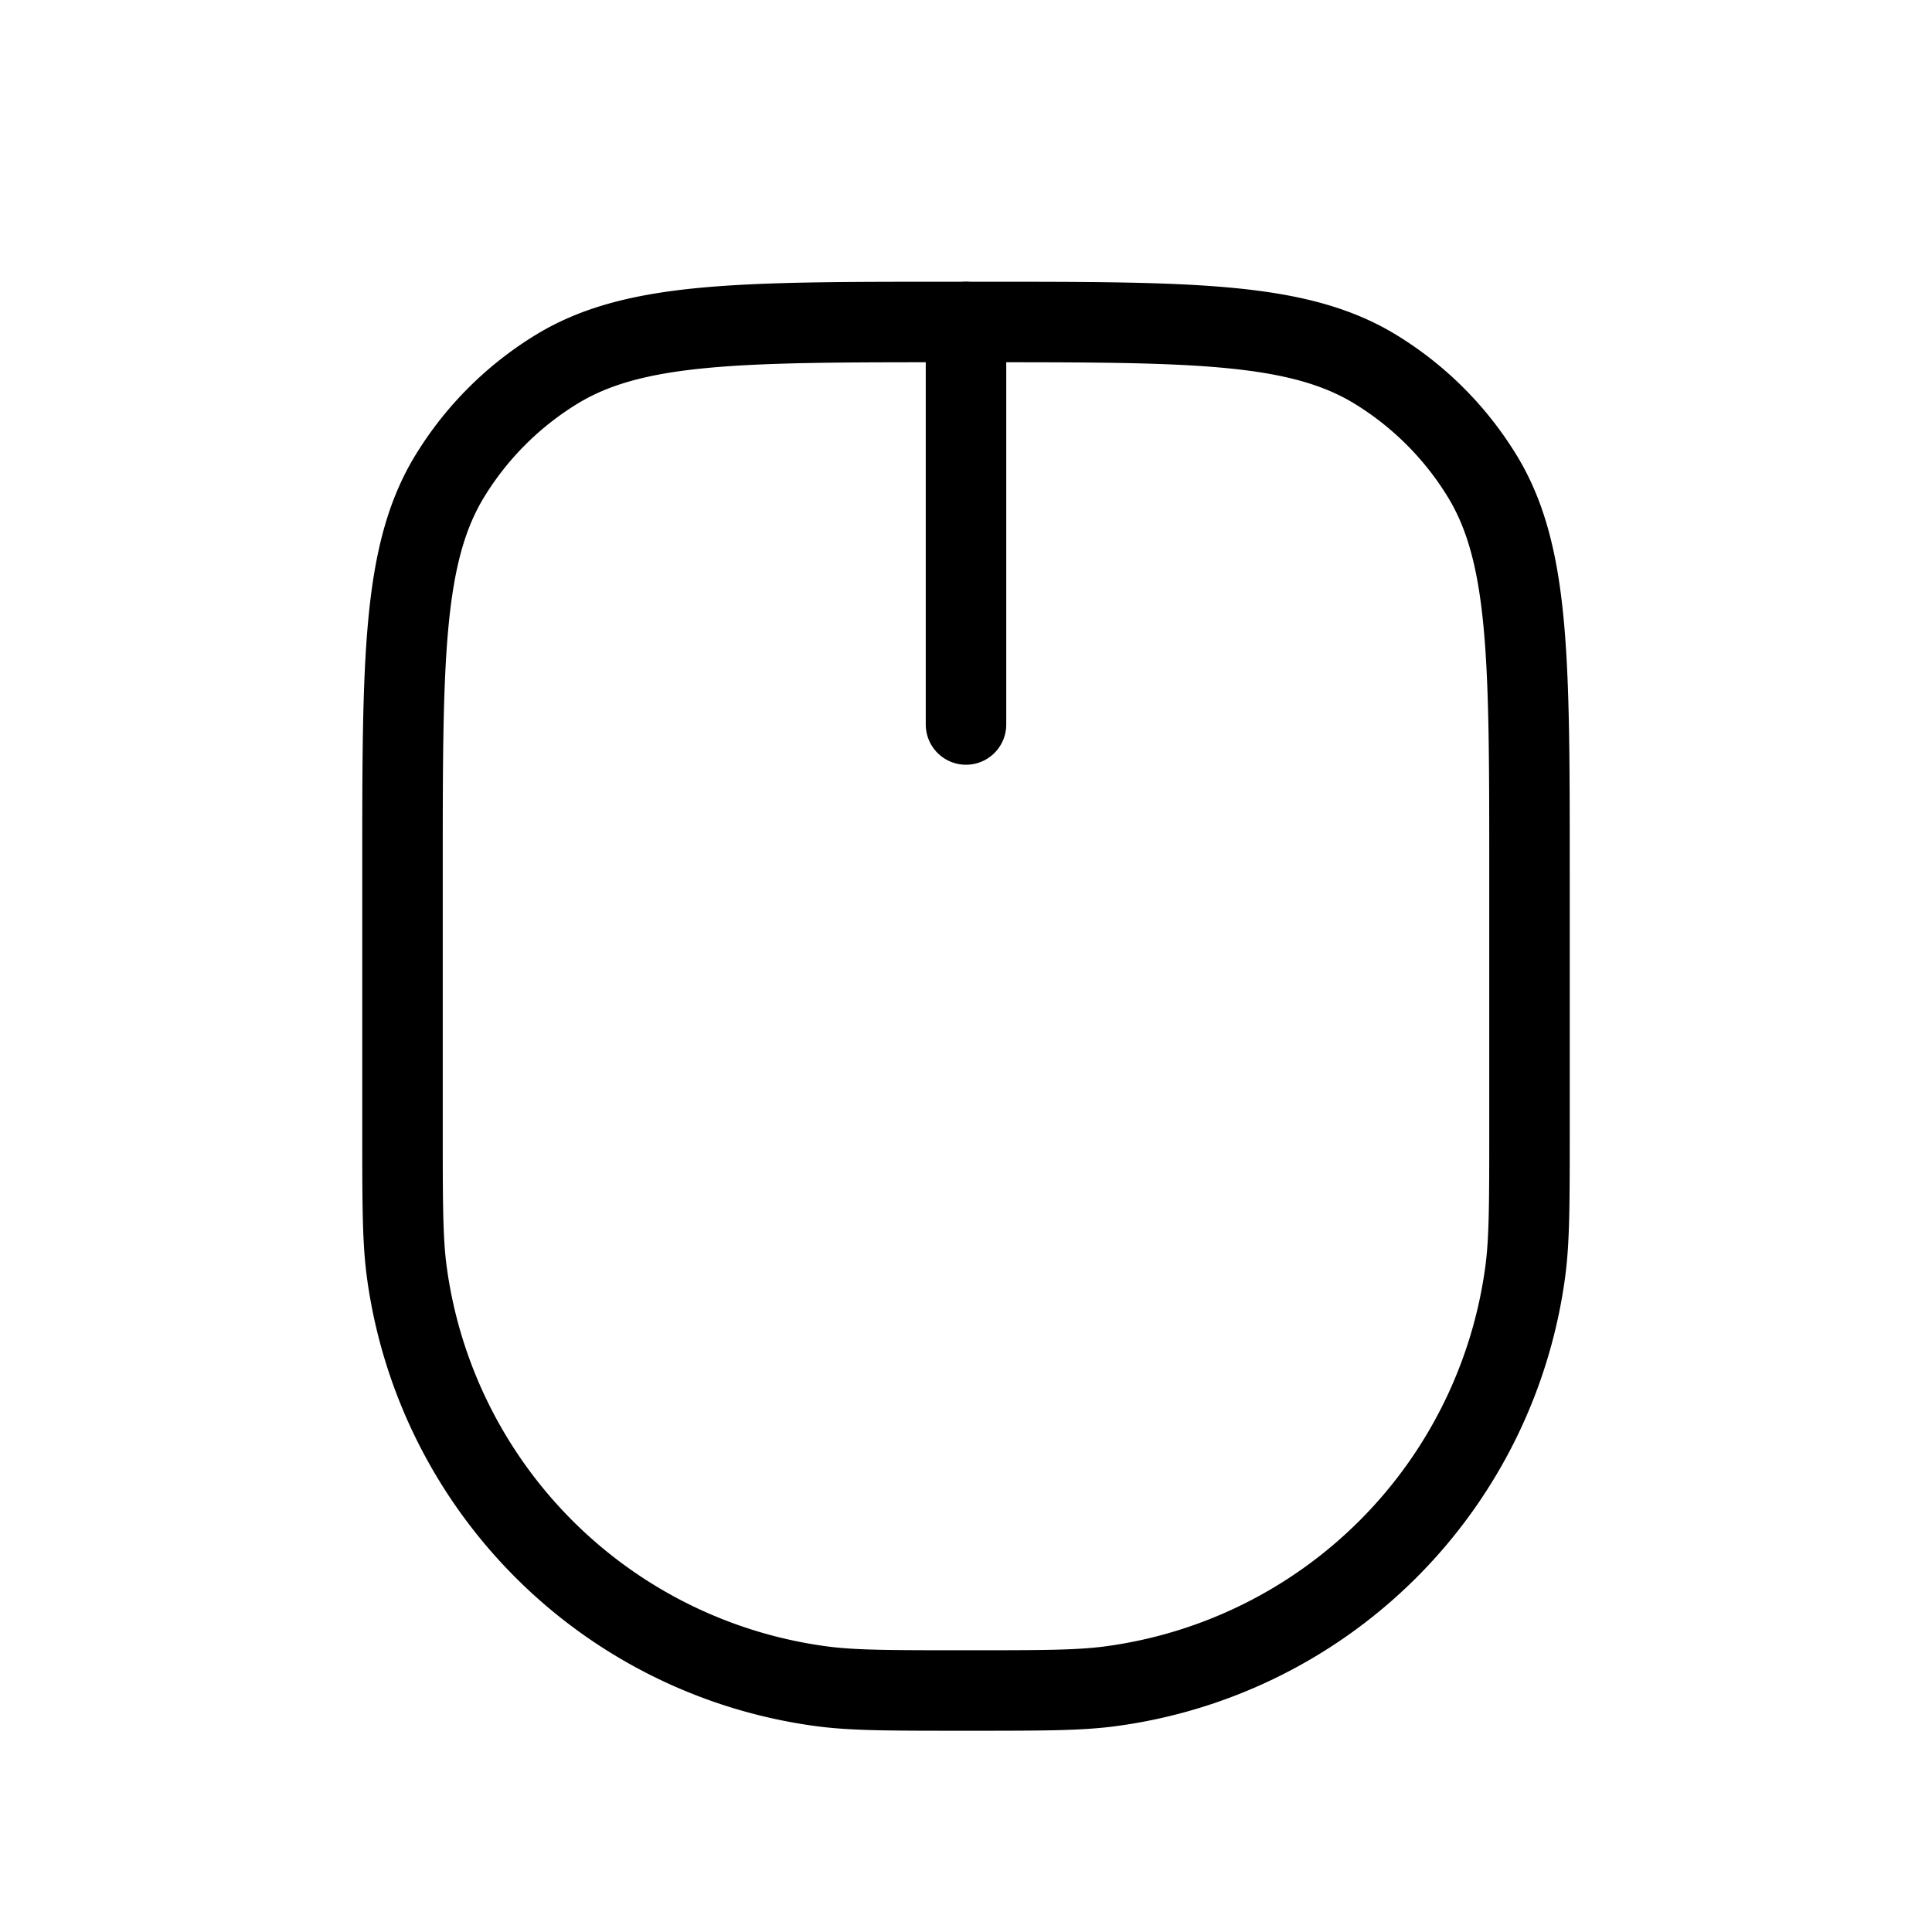 <svg xmlns="http://www.w3.org/2000/svg" xmlns:xlink="http://www.w3.org/1999/xlink" width="24" height="24" viewBox="0 0 24 24"><g fill="none" stroke="currentColor" stroke-linejoin="round"><path d="M5 10.8c0-2.619 0-3.928.59-4.89a4 4 0 0 1 1.32-1.32C7.872 4 9.181 4 11.8 4h.4c2.619 0 3.928 0 4.89.59a4 4 0 0 1 1.32 1.32c.59.962.59 2.271.59 4.89V14c0 .929 0 1.393-.051 1.783a6 6 0 0 1-5.166 5.166C13.393 21 12.93 21 12 21s-1.393 0-1.783-.051a6 6 0 0 1-5.166-5.166C5 15.393 5 14.93 5 14z"/><path stroke-linecap="round" d="M12 4v5"/></g></svg>